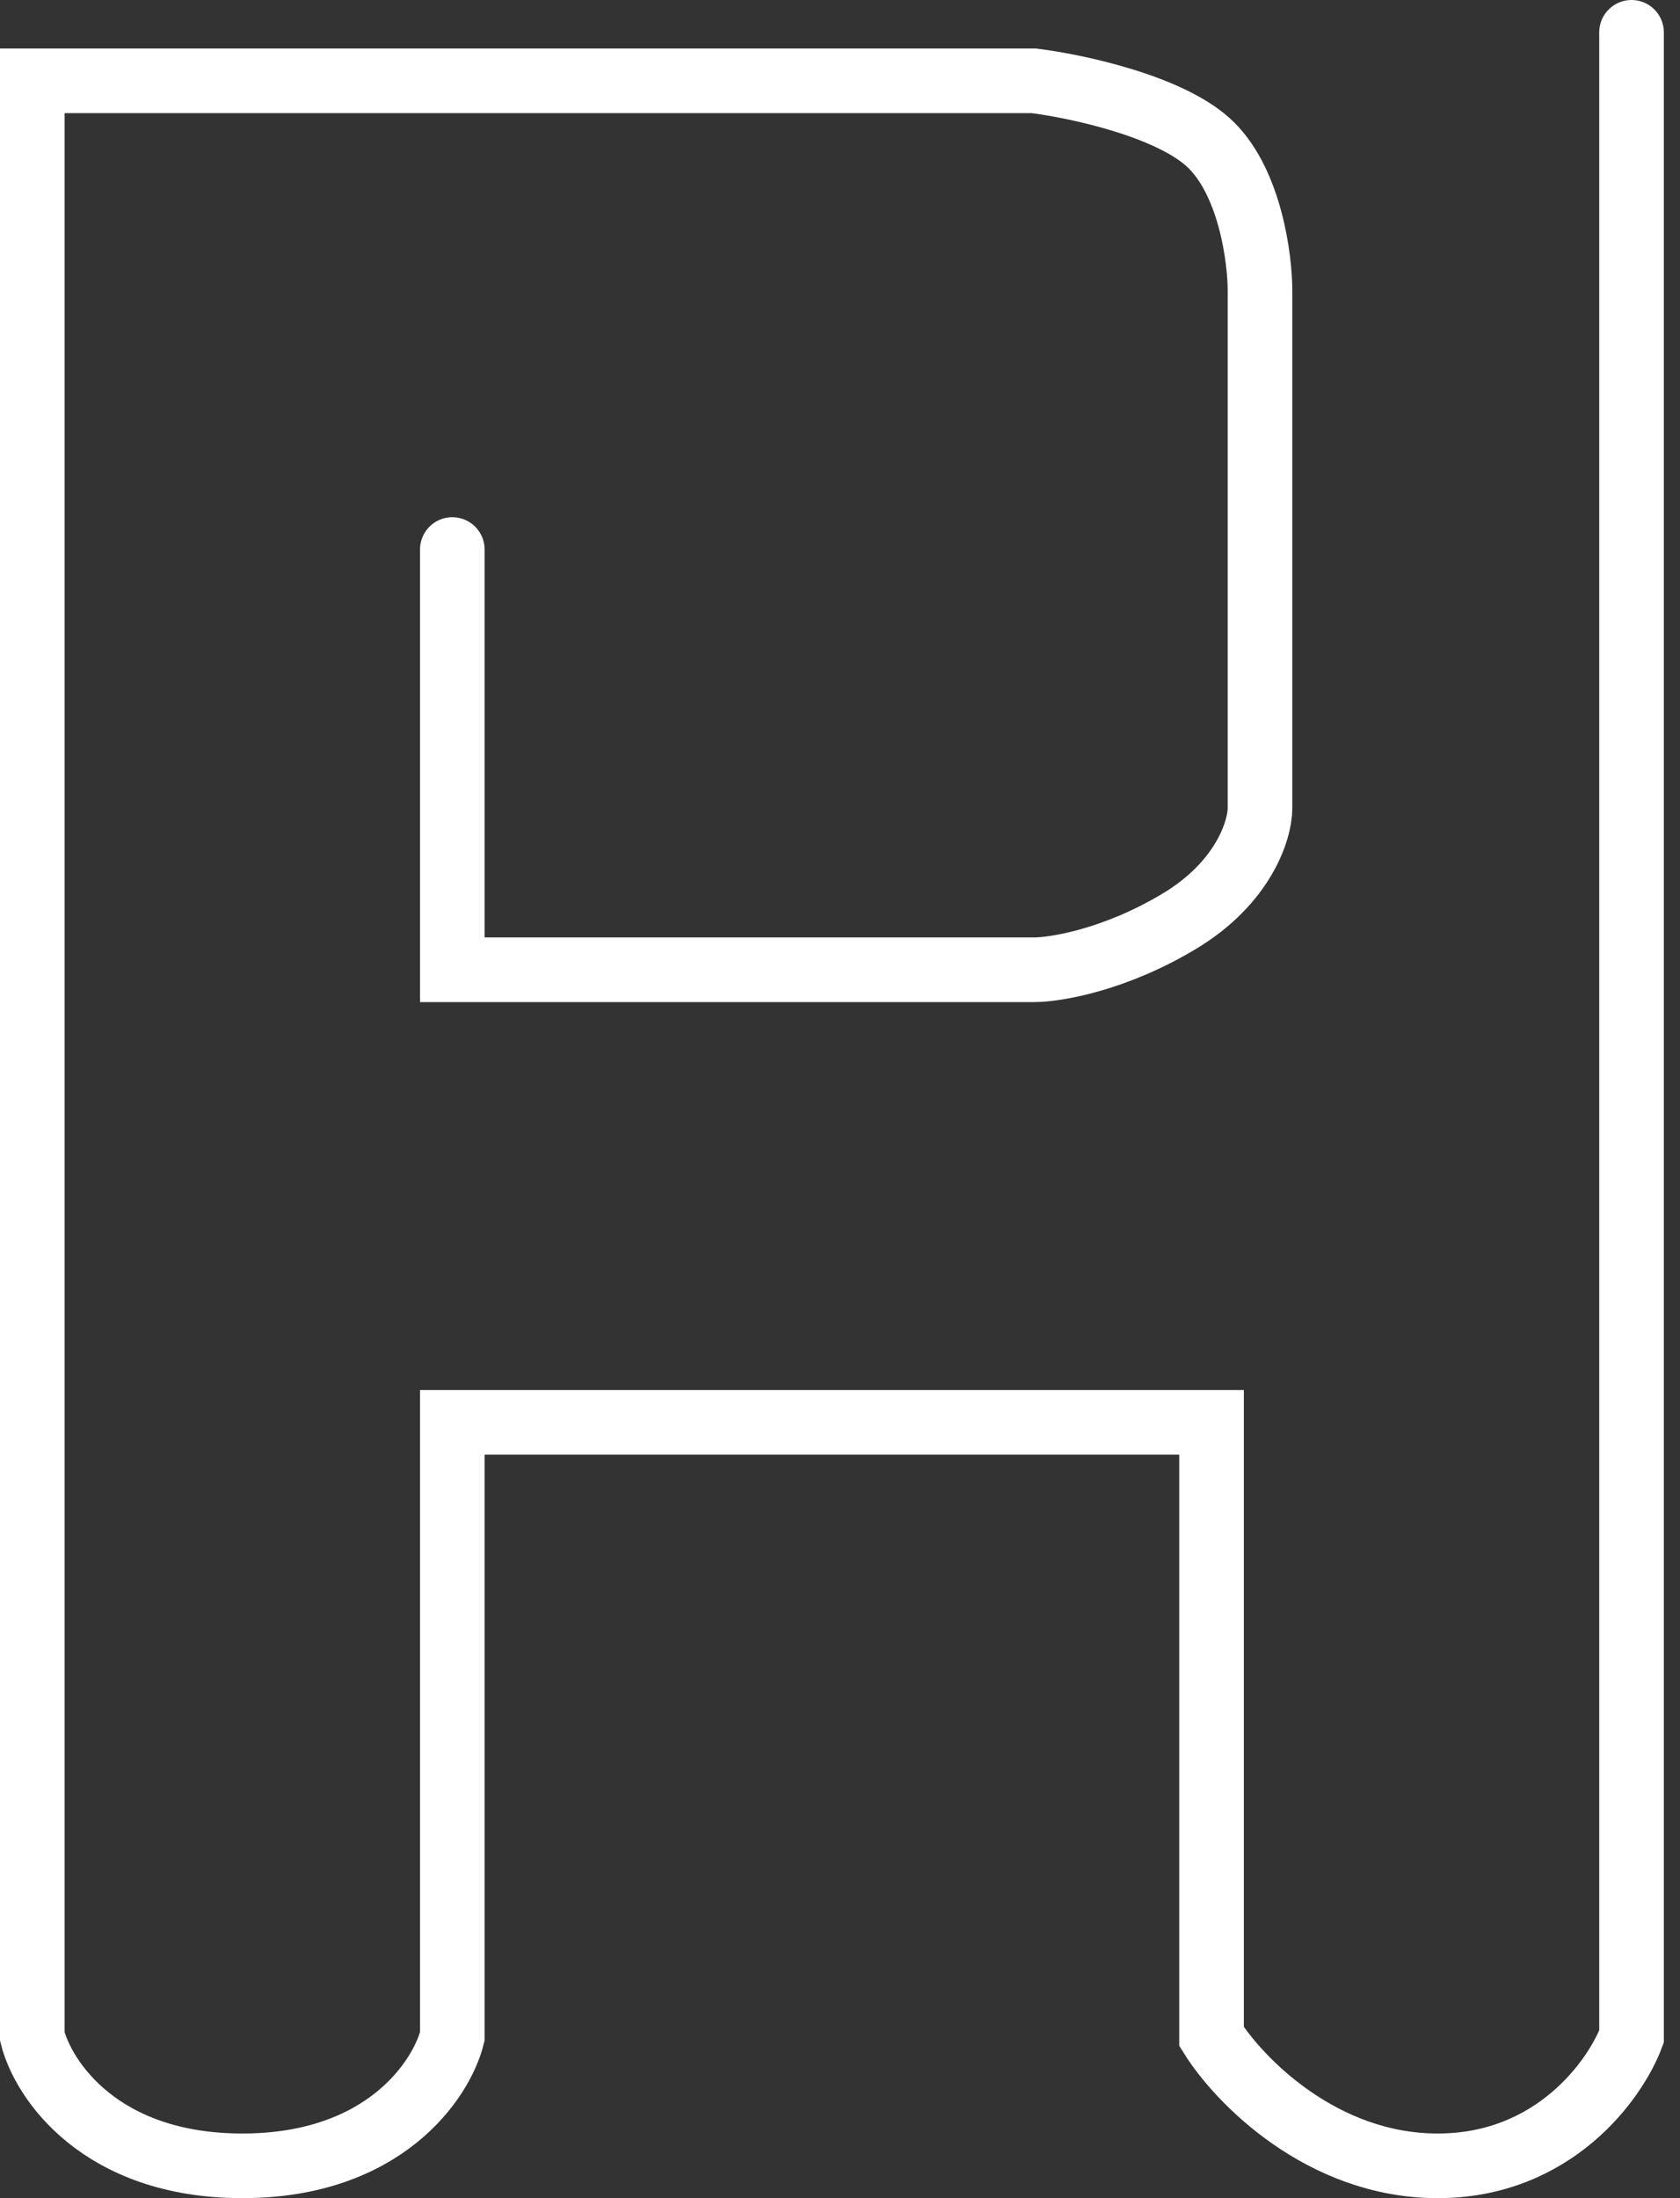 <svg width="52" height="68" viewBox="0 0 52 68" fill="none" xmlns="http://www.w3.org/2000/svg">
<rect x="0" y="0" width="52" height="68" fill="#333333" stroke="none"/>
<path d="M50.5 1V63C50 64.333 48.1 67 44.5 67C40.9 67 38.333 64.333 37.5 63V44H14V63C13.667 64.333 11.9 67 7.5 67C3.1 67 1.333 64.333 1 63V2.5H32C33.333 2.667 36.3 3.3 37.5 4.5C38.7 5.7 39 8 39 9V25C39 25.667 38.5 27.3 36.5 28.5C34.5 29.7 32.667 30 32 30H14V17" stroke="white" stroke-width="2" stroke-linecap="round"/>
</svg>
